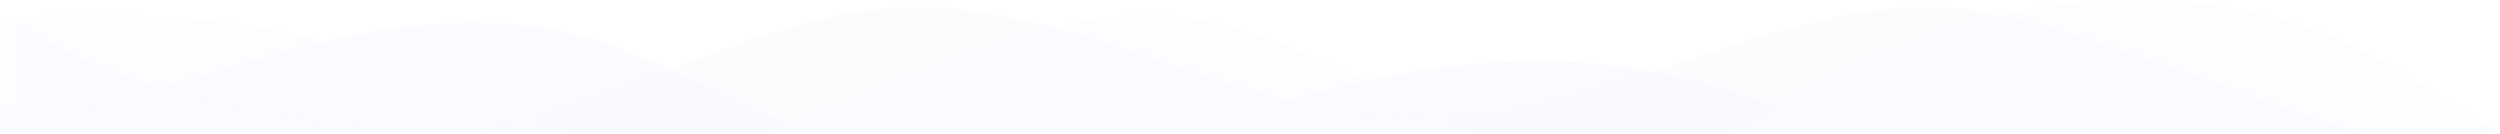<?xml version="1.0" encoding="UTF-8"?>
<svg width="1682px" height="90px" viewBox="0 0 1682 90" version="1.1" xmlns="http://www.w3.org/2000/svg" xmlns:xlink="http://www.w3.org/1999/xlink">
    <!-- Generator: sketchtool 50.2 (55047) - http://www.bohemiancoding.com/sketch -->
    <title>2F200C55-0C80-4393-ADF9-A0E2A548D150</title>
    <desc>Created with sketchtool.</desc>
    <defs></defs>
    <g id="Page-1" stroke="none" stroke-width="1" fill="none" fill-rule="evenodd" opacity="0.16">
        <g id="sonata" transform="translate(0, -8547)">
            <g id="vlny" transform="translate(-266, 8542)">
                <path d="M12.295,37.935 C12.295,37.935 115.056,108.428 273.118,106.84 C378.443,105.785 474.681,29.105 615.073,37.935 C709.875,43.897 814.097,127.734 919.963,126.53 C1028.089,125.299 1141.329,41.217 1305.985,37.935 C1470.641,34.652 1612.532,143.598 1744.169,146.214 C1970.321,150.711 2126.447,57.747 2130.191,67.466 L2130.191,272.073 L12.295,272.073 L12.295,37.935 Z" id="Fill-1" fill="#B8CEFC" opacity="0.514" transform="translate(1071.243, 154.65) rotate(2) translate(-1071.243, -154.65) "></path>
                <path d="M0.022,141.467 C0.022,141.467 75.068,10.846 341.415,14.919 C553.549,18.165 596.506,102.346 719.898,102.531 C821.528,102.678 937.504,11.325 1043.32,14.919 C1148.164,18.481 1243.199,111.547 1345.874,112.264 C1445.901,112.959 1530.225,8.522 1690.165,5.186 C1850.104,1.85 1897.33,75.656 1967.056,102.531 C2075.498,144.318 2117.918,151.2 2117.918,151.2 L2117.918,207.521 L0.022,207.521 L0.022,141.467 Z" id="Fill-3" fill="#E2EAFF" opacity="0.514"></path>
                <path d="M2394.85,47.63 C2290.52,47.63 2275.13,118.036 1946.229,113.837 C1857.029,112.701 1668.186,13.039 1570.644,9.798 C1458.023,6.05 1341.601,85.892 1226.353,85.462 C1108.604,85.022 1002.511,14.283 892.499,9.798 C771.864,4.878 647.145,103.889 548.214,94.919 C339.553,76.005 276.954,19.255 276.954,19.255 L276.954,159.104 L2394.85,159.104 L2394.85,47.63 Z" id="Fill-5" fill="#CEE0FC" opacity="0.514"></path>
            </g>
        </g>
    </g>
</svg>